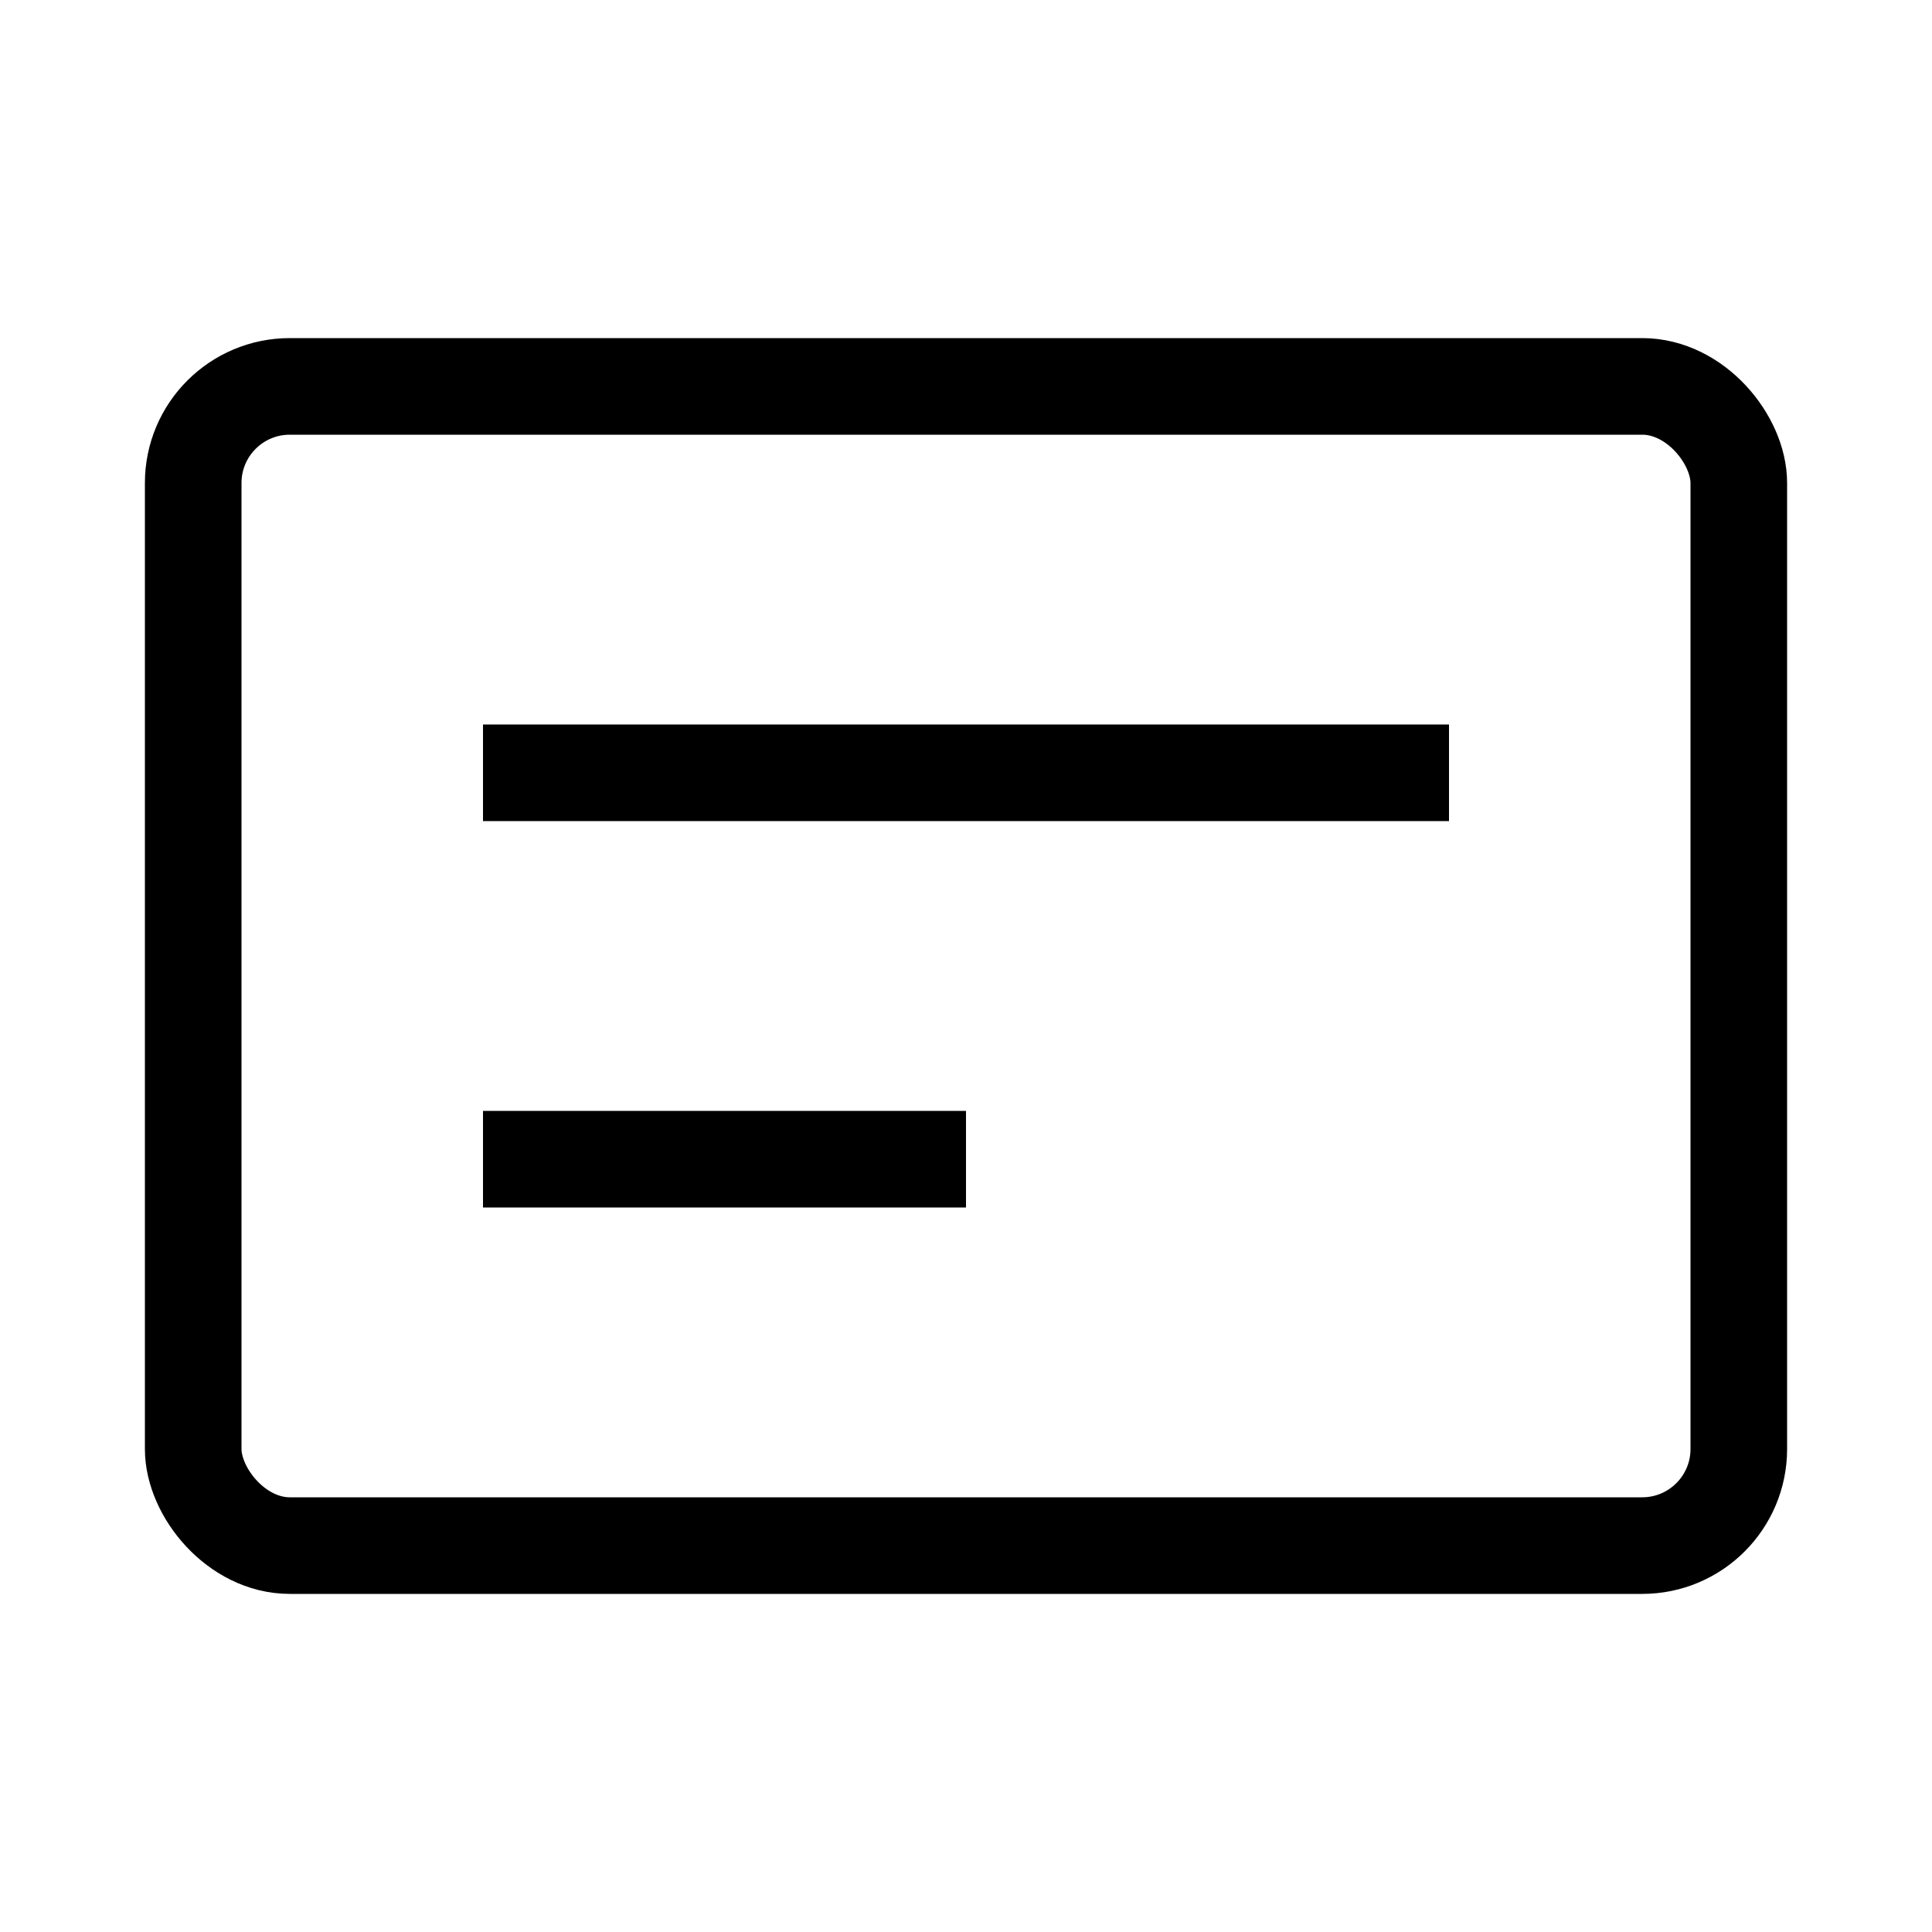 <svg width="40" height="40" viewBox="0 0 40 40" fill="none" xmlns="http://www.w3.org/2000/svg">
    <rect x="4" y="8" width="32" height="24" rx="2" stroke="currentColor" stroke-width="2"/>
    <path d="M10 16H30M10 24H20" stroke="currentColor" stroke-width="2"/>
</svg> 